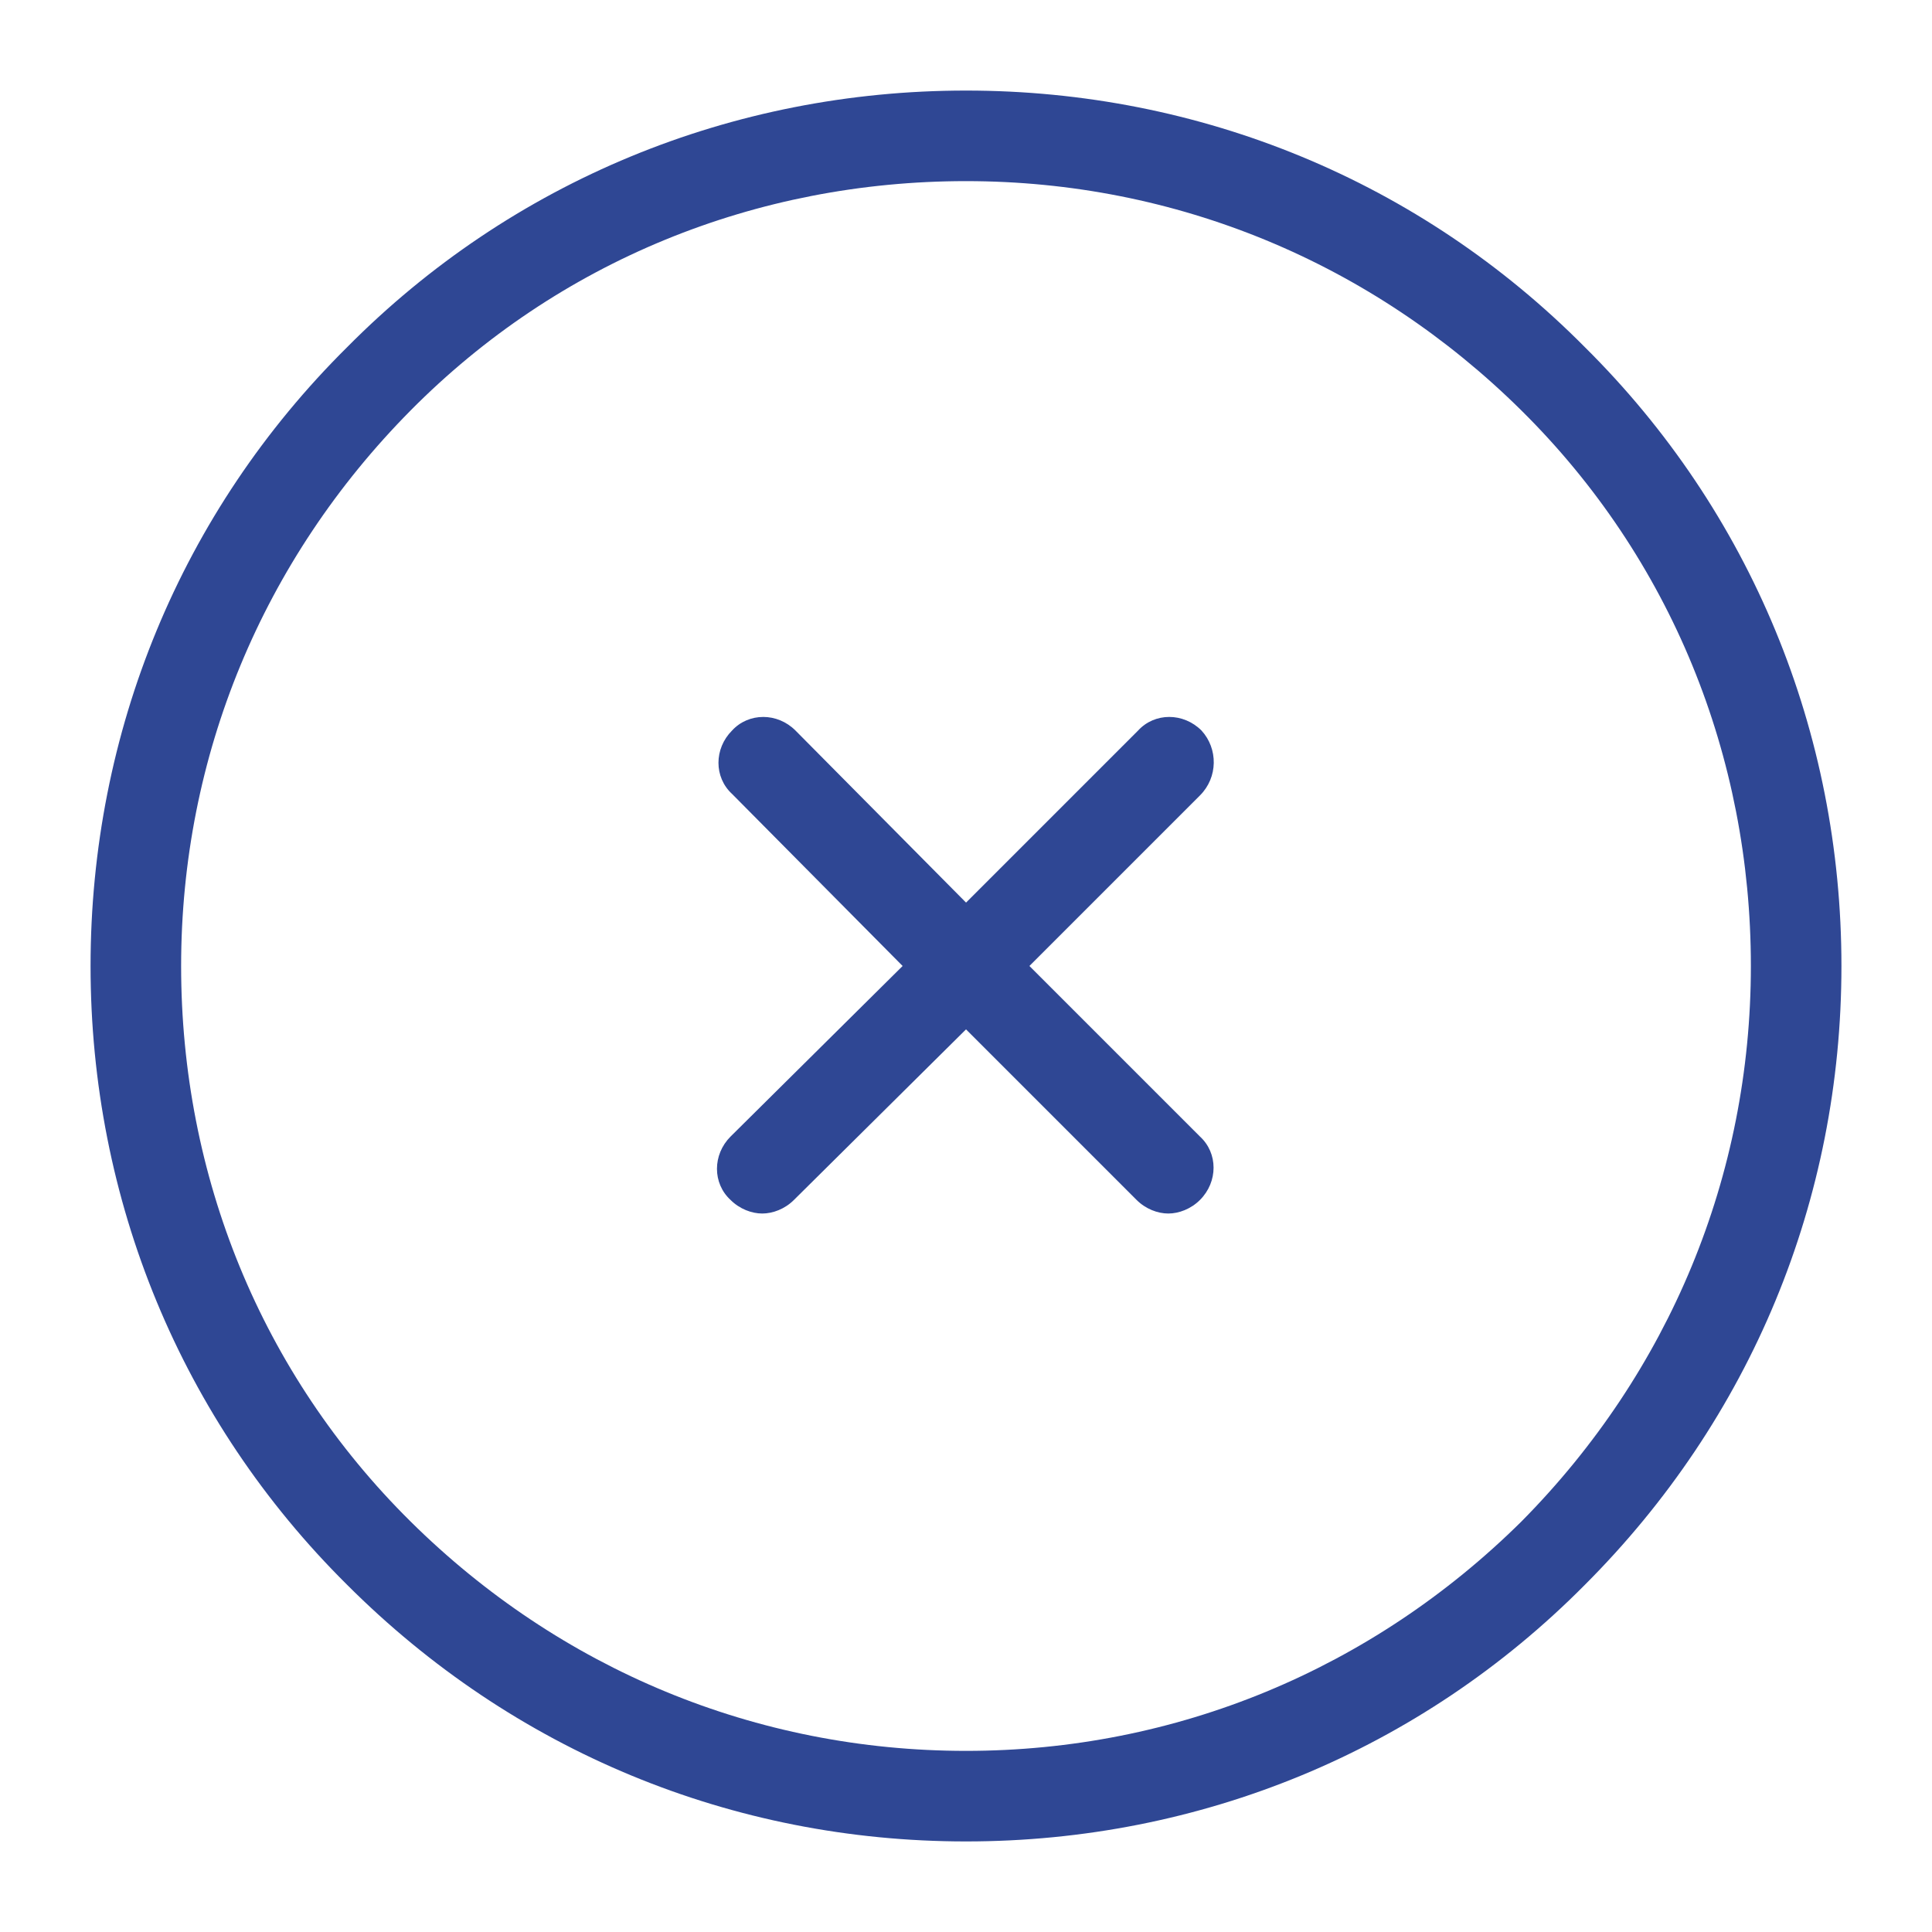 <svg xmlns="http://www.w3.org/2000/svg" xmlns:xlink="http://www.w3.org/1999/xlink" viewBox="0,0,256,256" width="64px" height="64px" fill-rule="nonzero"><g transform=""><g fill="#2f4794" fill-rule="nonzero" stroke="none" stroke-width="1" stroke-linecap="butt" stroke-linejoin="miter" stroke-miterlimit="10" stroke-dasharray="" stroke-dashoffset="0" font-family="none" font-weight="none" font-size="none" text-anchor="none" style="mix-blend-mode: normal"><g transform="scale(2,2)"><path d="M64,6c-15.5,0 -30.1,6 -41,17c-11,10.9 -17,25.5 -17,41c0,15.5 6,30.1 17,41c11,11 25.5,17 41,17c15.5,0 30.1,-6 41,-17c11,-11 17,-25.5 17,-41c0,-15.5 -6,-30.1 -17,-41c-10.9,-11 -25.5,-17 -41,-17zM64,12c13.9,0 26.901,5.399 36.801,15.199c9.9,9.8 15.199,22.901 15.199,36.801c0,13.9 -5.399,26.901 -15.199,36.801c-9.9,9.8 -22.901,15.199 -36.801,15.199c-13.9,0 -26.901,-5.399 -36.801,-15.199c-9.9,-9.8 -15.199,-22.901 -15.199,-36.801c0,-13.9 5.399,-26.901 15.199,-36.801c9.8,-9.9 22.901,-15.199 36.801,-15.199zM50.562,47.5c-0.762,0 -1.512,0.3 -2.062,0.9c-1.2,1.2 -1.2,3.099 0,4.199l11.301,11.4l-11.4,11.301c-1.2,1.2 -1.2,3.099 0,4.199c0.6,0.6 1.4,0.9 2.1,0.9c0.7,0 1.5,-0.3 2.1,-0.9l11.4,-11.301l11.301,11.301c0.6,0.6 1.4,0.9 2.1,0.9c0.7,0 1.5,-0.3 2.1,-0.9c1.2,-1.2 1.2,-3.099 0,-4.199l-11.301,-11.301l11.301,-11.301c1.2,-1.2 1.2,-3.099 0.1,-4.299c-1.2,-1.2 -3.099,-1.2 -4.199,0l-11.4,11.4l-11.301,-11.4c-0.6,-0.6 -1.374,-0.9 -2.137,-0.9z"></path></g></g></g></svg>